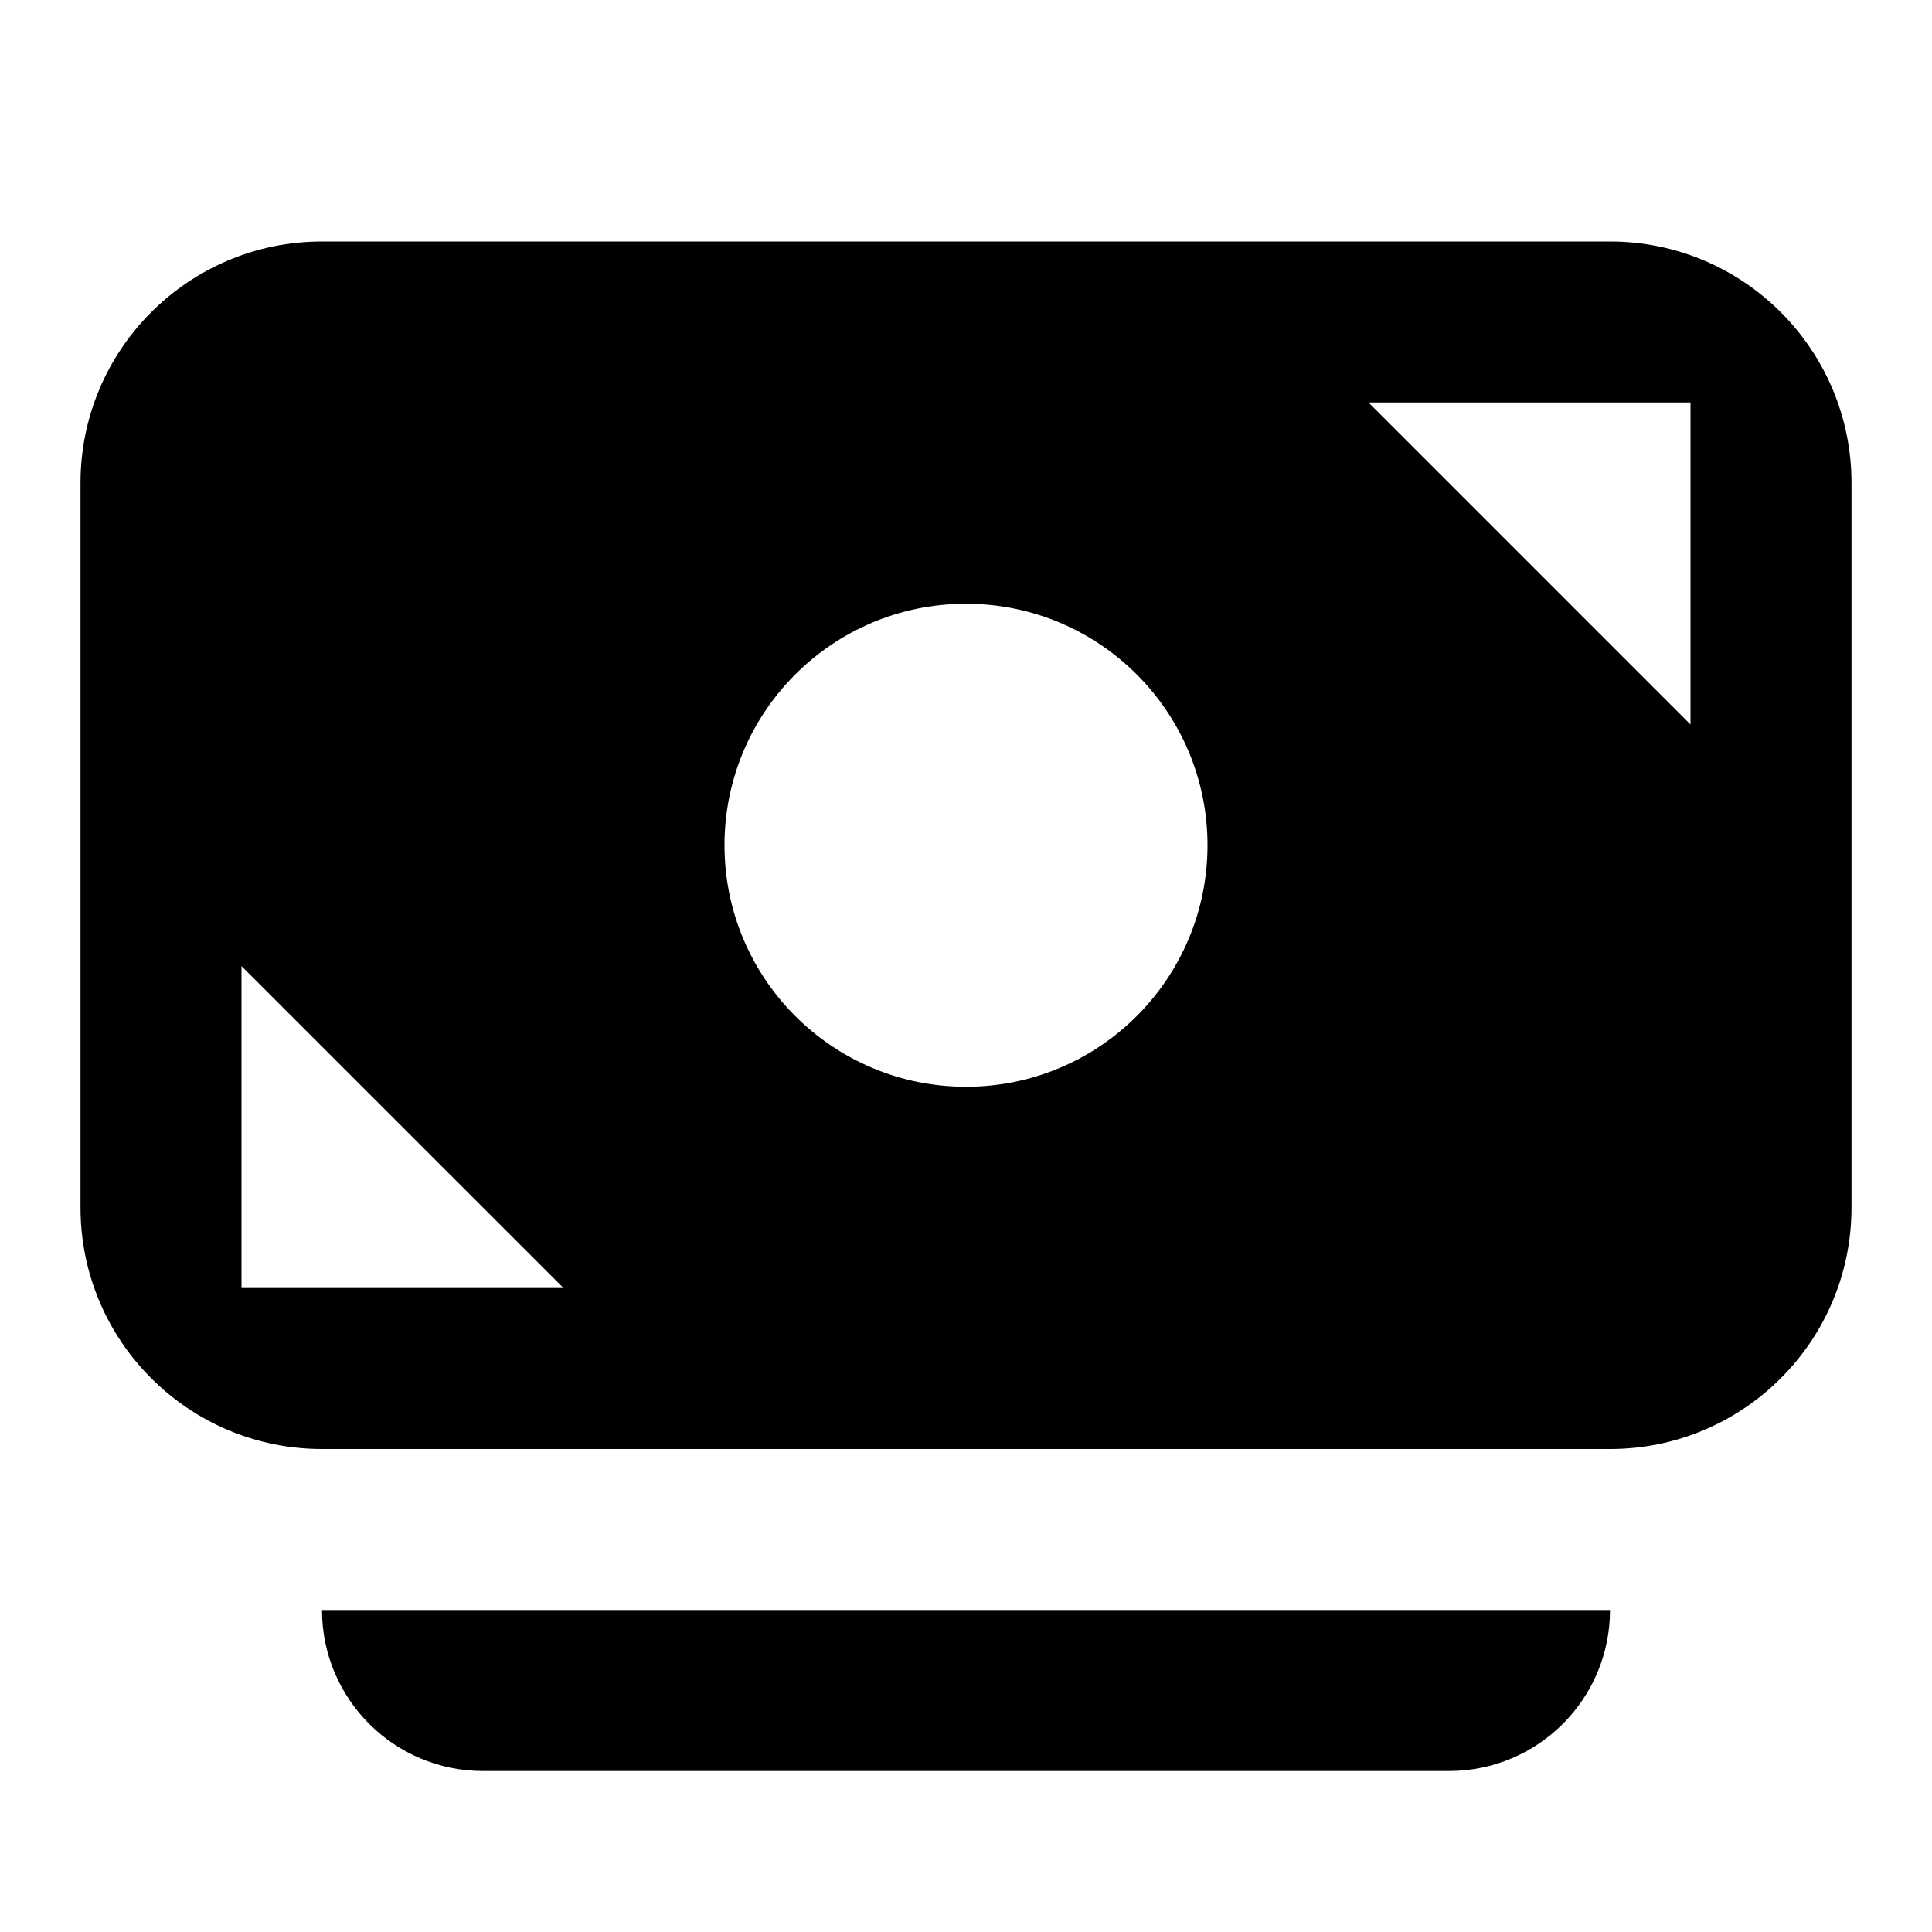 <svg xmlns="http://www.w3.org/2000/svg" width="24" height="24" viewBox="0 0 24 24" fill="none"><rect width="24" height="24" fill="none"/>
<path d="M1 6C1 4.343 2.343 3 4 3H20C21.657 3 23 4.343 23 6V15C23 16.657 21.657 18 20 18H4C2.343 18 1 16.657 1 15L1 6ZM7 16L3 12.001L3 16L7 16ZM21 5H17L21 9V5ZM12 13.5C13.657 13.5 15 12.157 15 10.5C15 8.843 13.657 7.5 12 7.5C10.343 7.5 9 8.843 9 10.5C9 12.157 10.343 13.5 12 13.5Z" fill="#000000"/>
<path d="M20 20C20 21.105 19.105 22 18 22H6C4.896 22 4 21.105 4 20H20Z" fill="#000000"/>
</svg>
